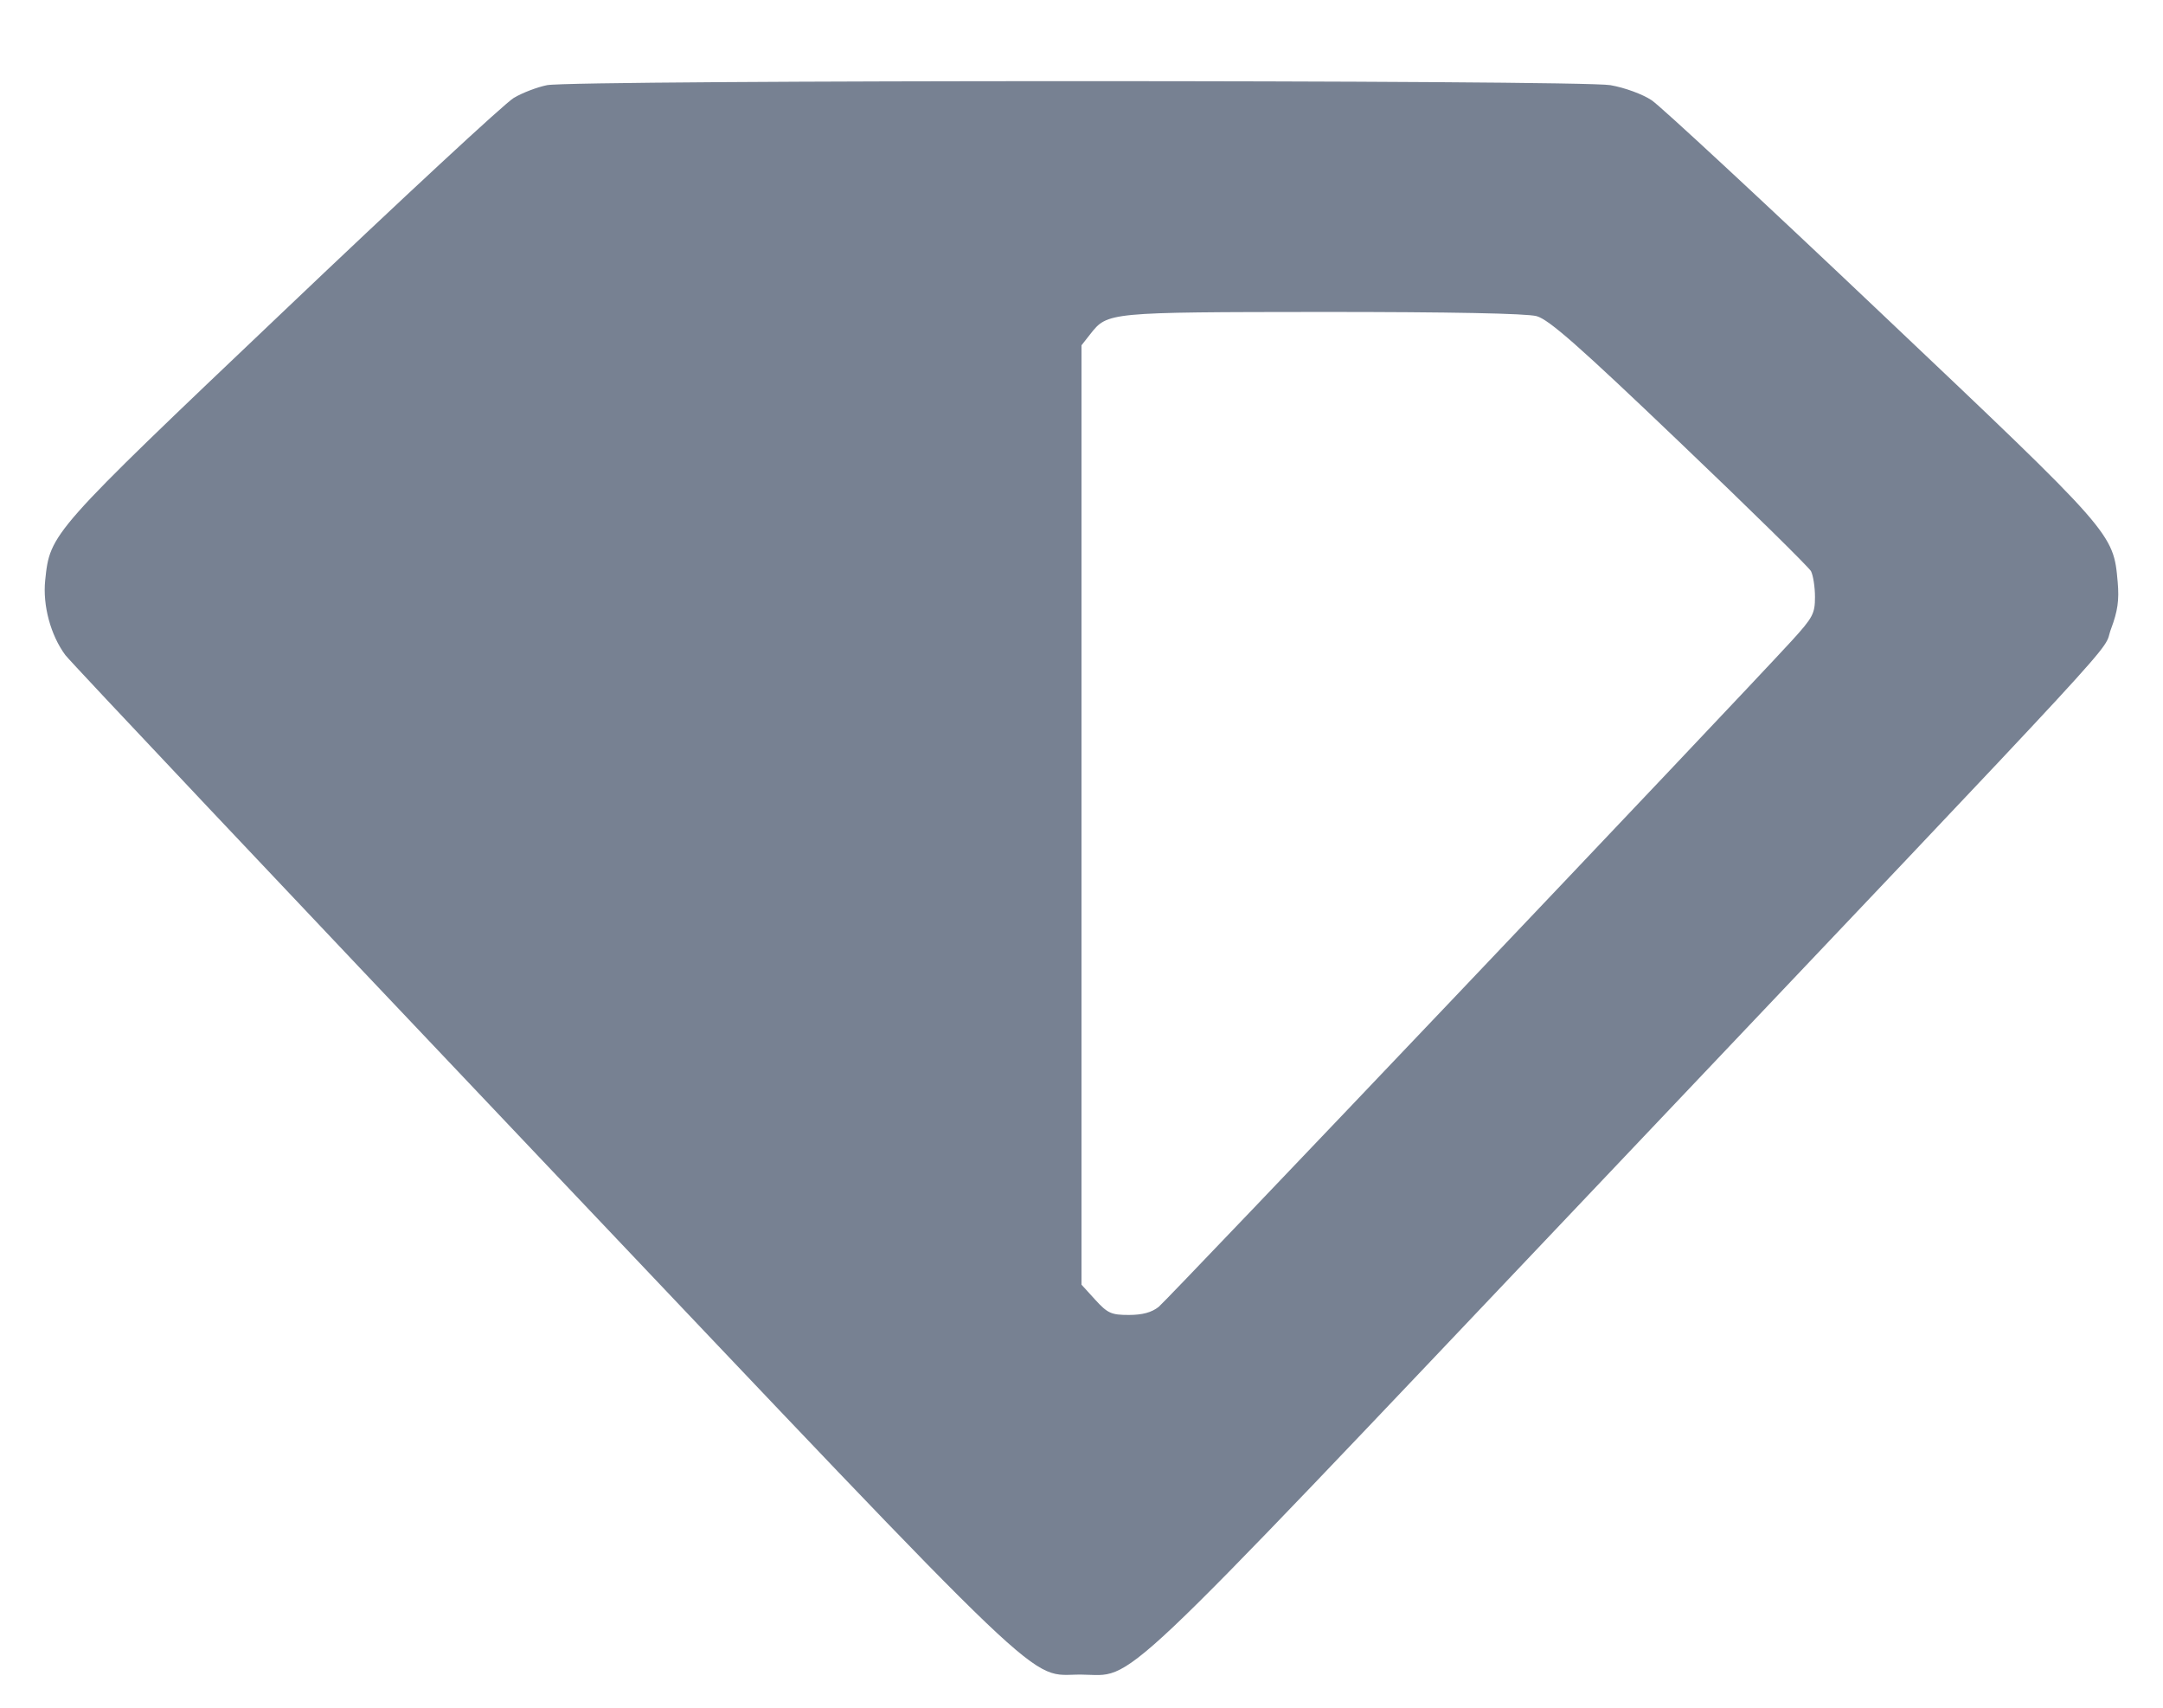 <svg width="19" height="15" viewBox="0 0 19 15" fill="none" xmlns="http://www.w3.org/2000/svg">
<path fill-rule="evenodd" clip-rule="evenodd" d="M4.805 0.748C4.72 0.765 4.588 0.815 4.513 0.86C4.437 0.904 3.526 1.749 2.487 2.738C0.44 4.683 0.44 4.684 0.397 5.097C0.374 5.318 0.445 5.58 0.574 5.754C0.617 5.812 2.503 7.81 4.763 10.192C9.326 15.001 9.016 14.706 9.496 14.709C9.982 14.712 9.695 14.983 13.958 10.49C18.892 5.289 18.452 5.765 18.544 5.523C18.602 5.368 18.616 5.271 18.602 5.113C18.564 4.683 18.571 4.69 16.525 2.752C15.495 1.775 14.588 0.934 14.509 0.881C14.428 0.827 14.272 0.77 14.146 0.748C13.878 0.701 5.043 0.701 4.805 0.748ZM13.498 2.777C13.606 2.807 13.87 3.039 14.753 3.883C15.369 4.47 15.888 4.981 15.908 5.017C15.927 5.054 15.943 5.156 15.943 5.244C15.943 5.39 15.924 5.425 15.739 5.628C15.222 6.192 10.257 11.415 10.178 11.479C10.116 11.528 10.035 11.55 9.916 11.55C9.762 11.55 9.73 11.536 9.621 11.417L9.5 11.284V7.159V3.033L9.577 2.935C9.729 2.742 9.73 2.742 11.618 2.74C12.743 2.74 13.411 2.753 13.498 2.777Z" fill="#778192"/>
</svg>
